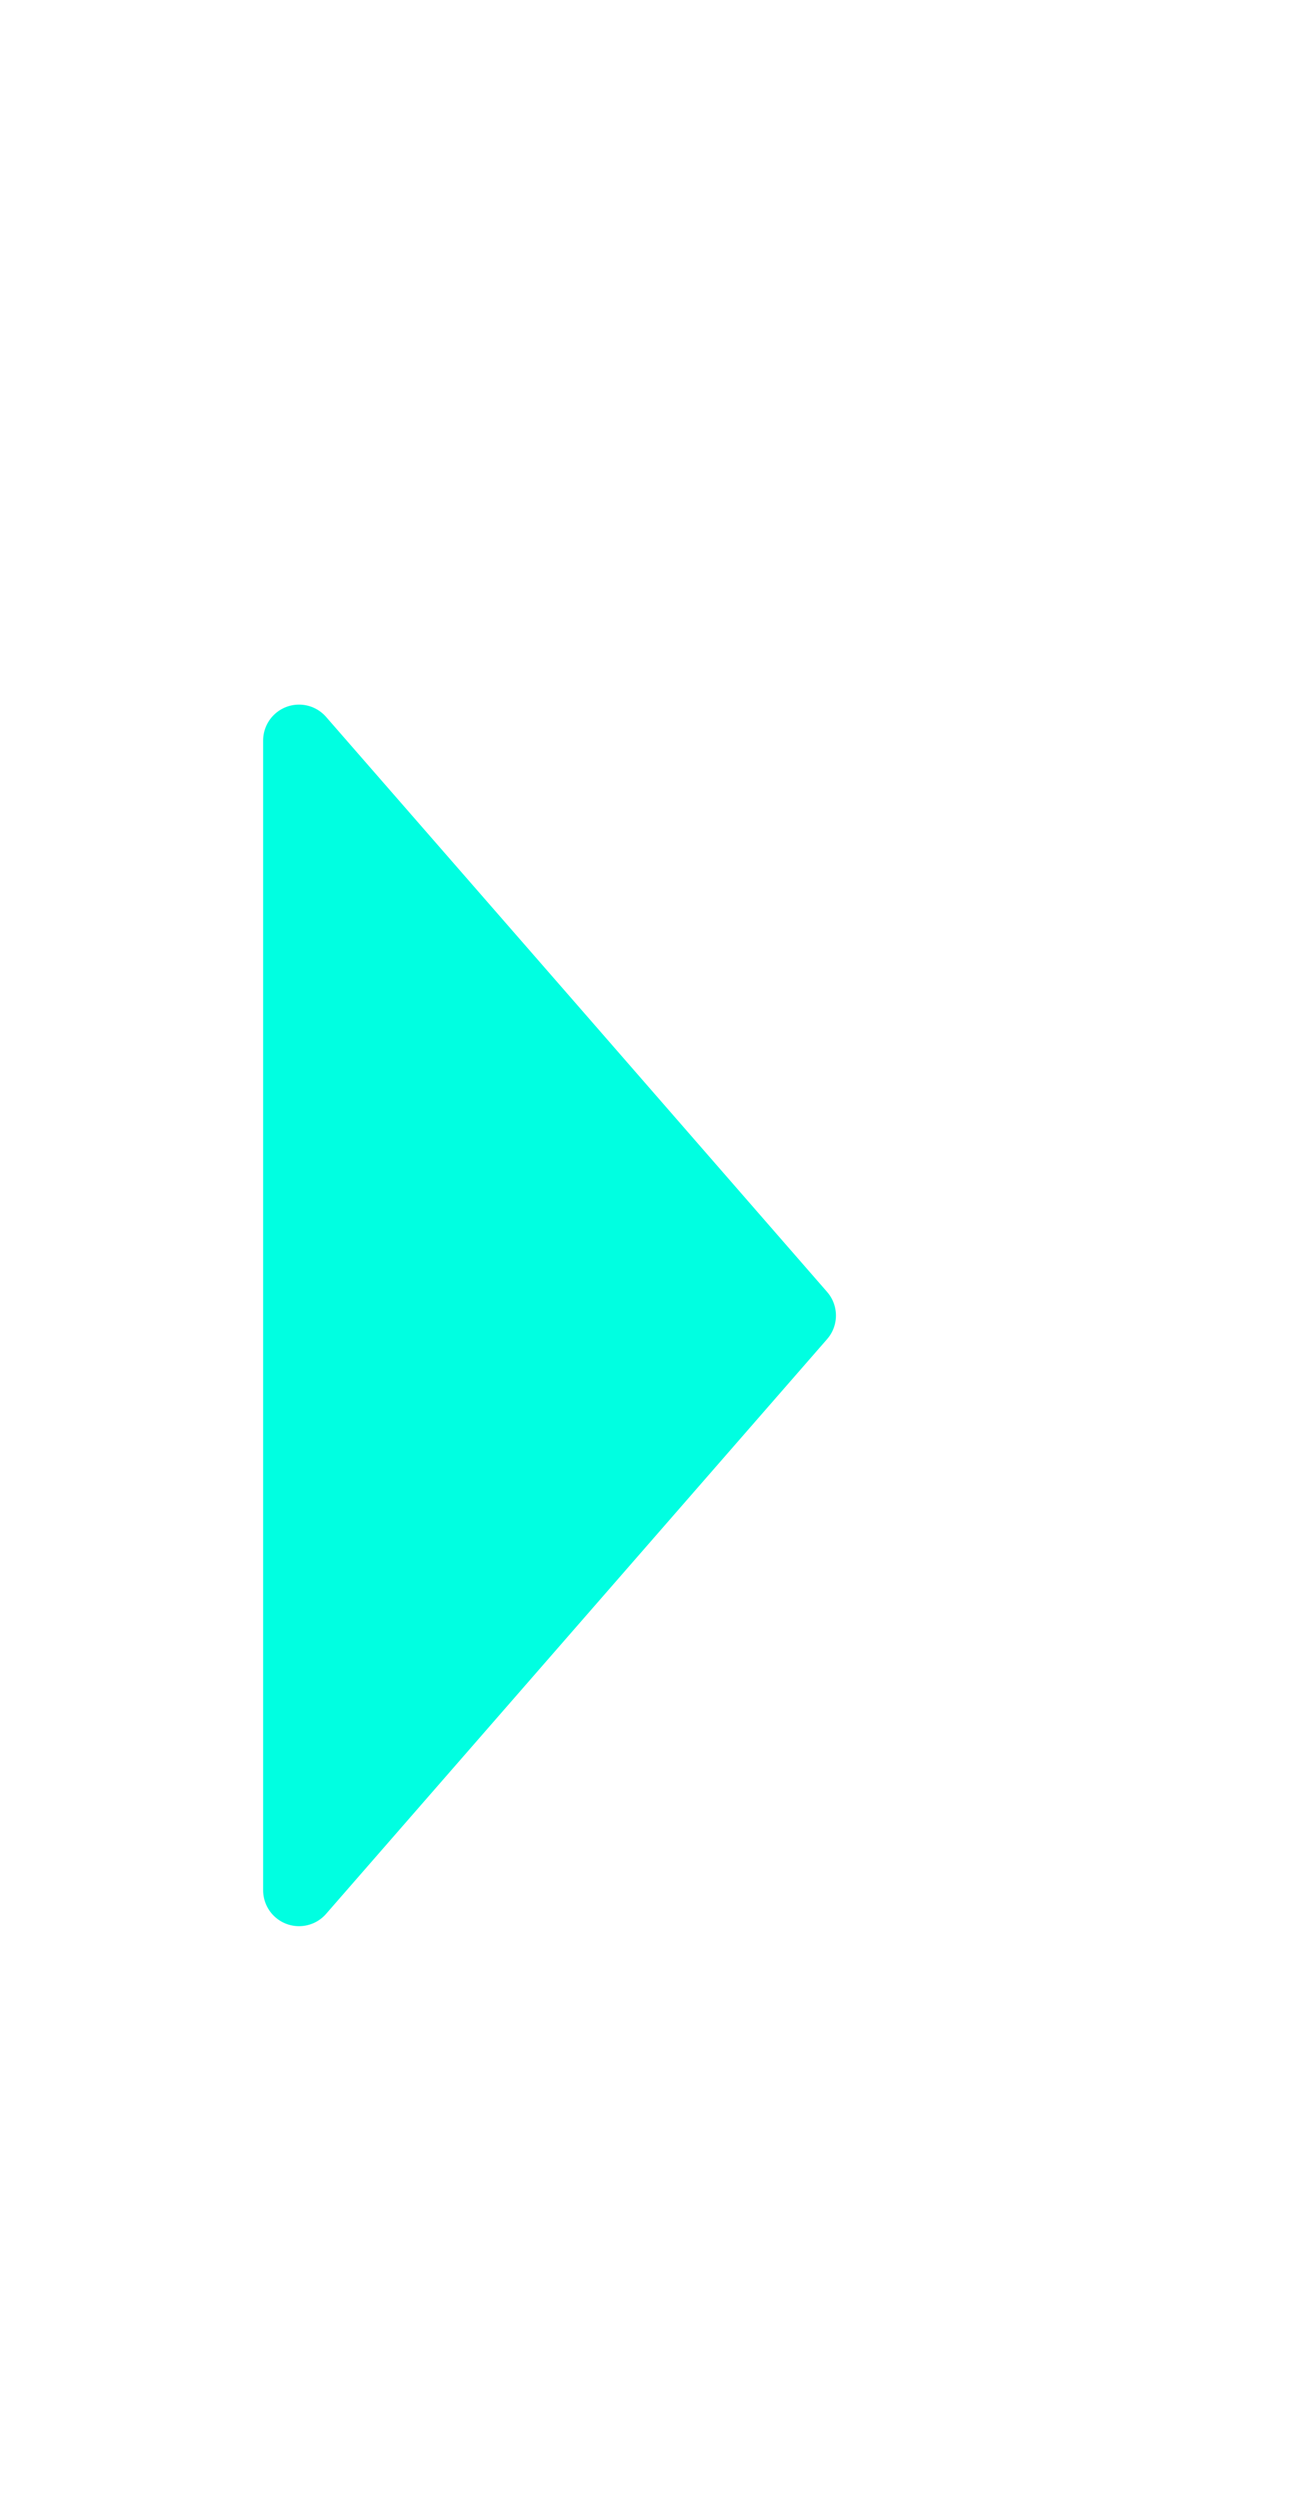 <?xml version="1.0" encoding="UTF-8" standalone="no"?>
<svg
   xmlns:osb="http://www.openswatchbook.org/uri/2009/osb"
   xmlns:dc="http://purl.org/dc/elements/1.1/"
   xmlns:cc="http://creativecommons.org/ns#"
   xmlns:rdf="http://www.w3.org/1999/02/22-rdf-syntax-ns#"
   xmlns:svg="http://www.w3.org/2000/svg"
   xmlns="http://www.w3.org/2000/svg"
   xmlns:sodipodi="http://sodipodi.sourceforge.net/DTD/sodipodi-0.dtd"
   xmlns:inkscape="http://www.inkscape.org/namespaces/inkscape"
   width="10"
   height="19"
   id="svg2"
   version="1.1"
   inkscape:version="0.48.4 r9939"
   sodipodi:docname="launcher_arrow_ltr_19.svg">
  <sodipodi:namedview
     pagecolor="#ffffff"
     bordercolor="#666666"
     borderopacity="1"
     objecttolerance="10"
     gridtolerance="10"
     guidetolerance="10"
     inkscape:pageopacity="0"
     inkscape:pageshadow="2"
     inkscape:window-width="2462"
     inkscape:window-height="1564"
     id="namedview14"
     showgrid="false"
     showguides="true"
     inkscape:guide-bbox="true"
     inkscape:zoom="49.68421"
     inkscape:cx="6.7570552"
     inkscape:cy="4.8921603"
     inkscape:window-x="98"
     inkscape:window-y="36"
     inkscape:window-maximized="1"
     inkscape:current-layer="svg2" />
  <defs
     id="defs4">
    <linearGradient
       id="linearGradient3766"
       osb:paint="solid">
      <stop
         style="stop-color:#00ffe1;stop-opacity:1;"
         offset="0"
         id="stop3768" />
    </linearGradient>
    <clipPath
       id="clipPath6">
      <rect
         width="10"
         height="19"
         x="20"
         y="1033.36"
         opacity="0.12"
         fill="#ff00ff"
         color="#000000"
         id="rect8" />
    </clipPath>
  </defs>
  <path
     style="color:#000000;fill:#00ffe1;fill-opacity:1;fill-rule:nonzero;stroke:#00ffe1;stroke-width:0.546;stroke-linecap:butt;stroke-linejoin:round;stroke-miterlimit:4;stroke-opacity:1;stroke-dashoffset:0;marker:none;visibility:visible;display:inline;overflow:visible;enable-background:accumulate"
     inkscape:transform-center-x="-0.63505401"
     d="m 6.084,9.998 -1.905,2.184 -1.905,2.184 0,-4.369 0,-4.369 1.905,2.184 z"
     id="path2995"
     inkscape:connector-curvature="0" />
</svg>
